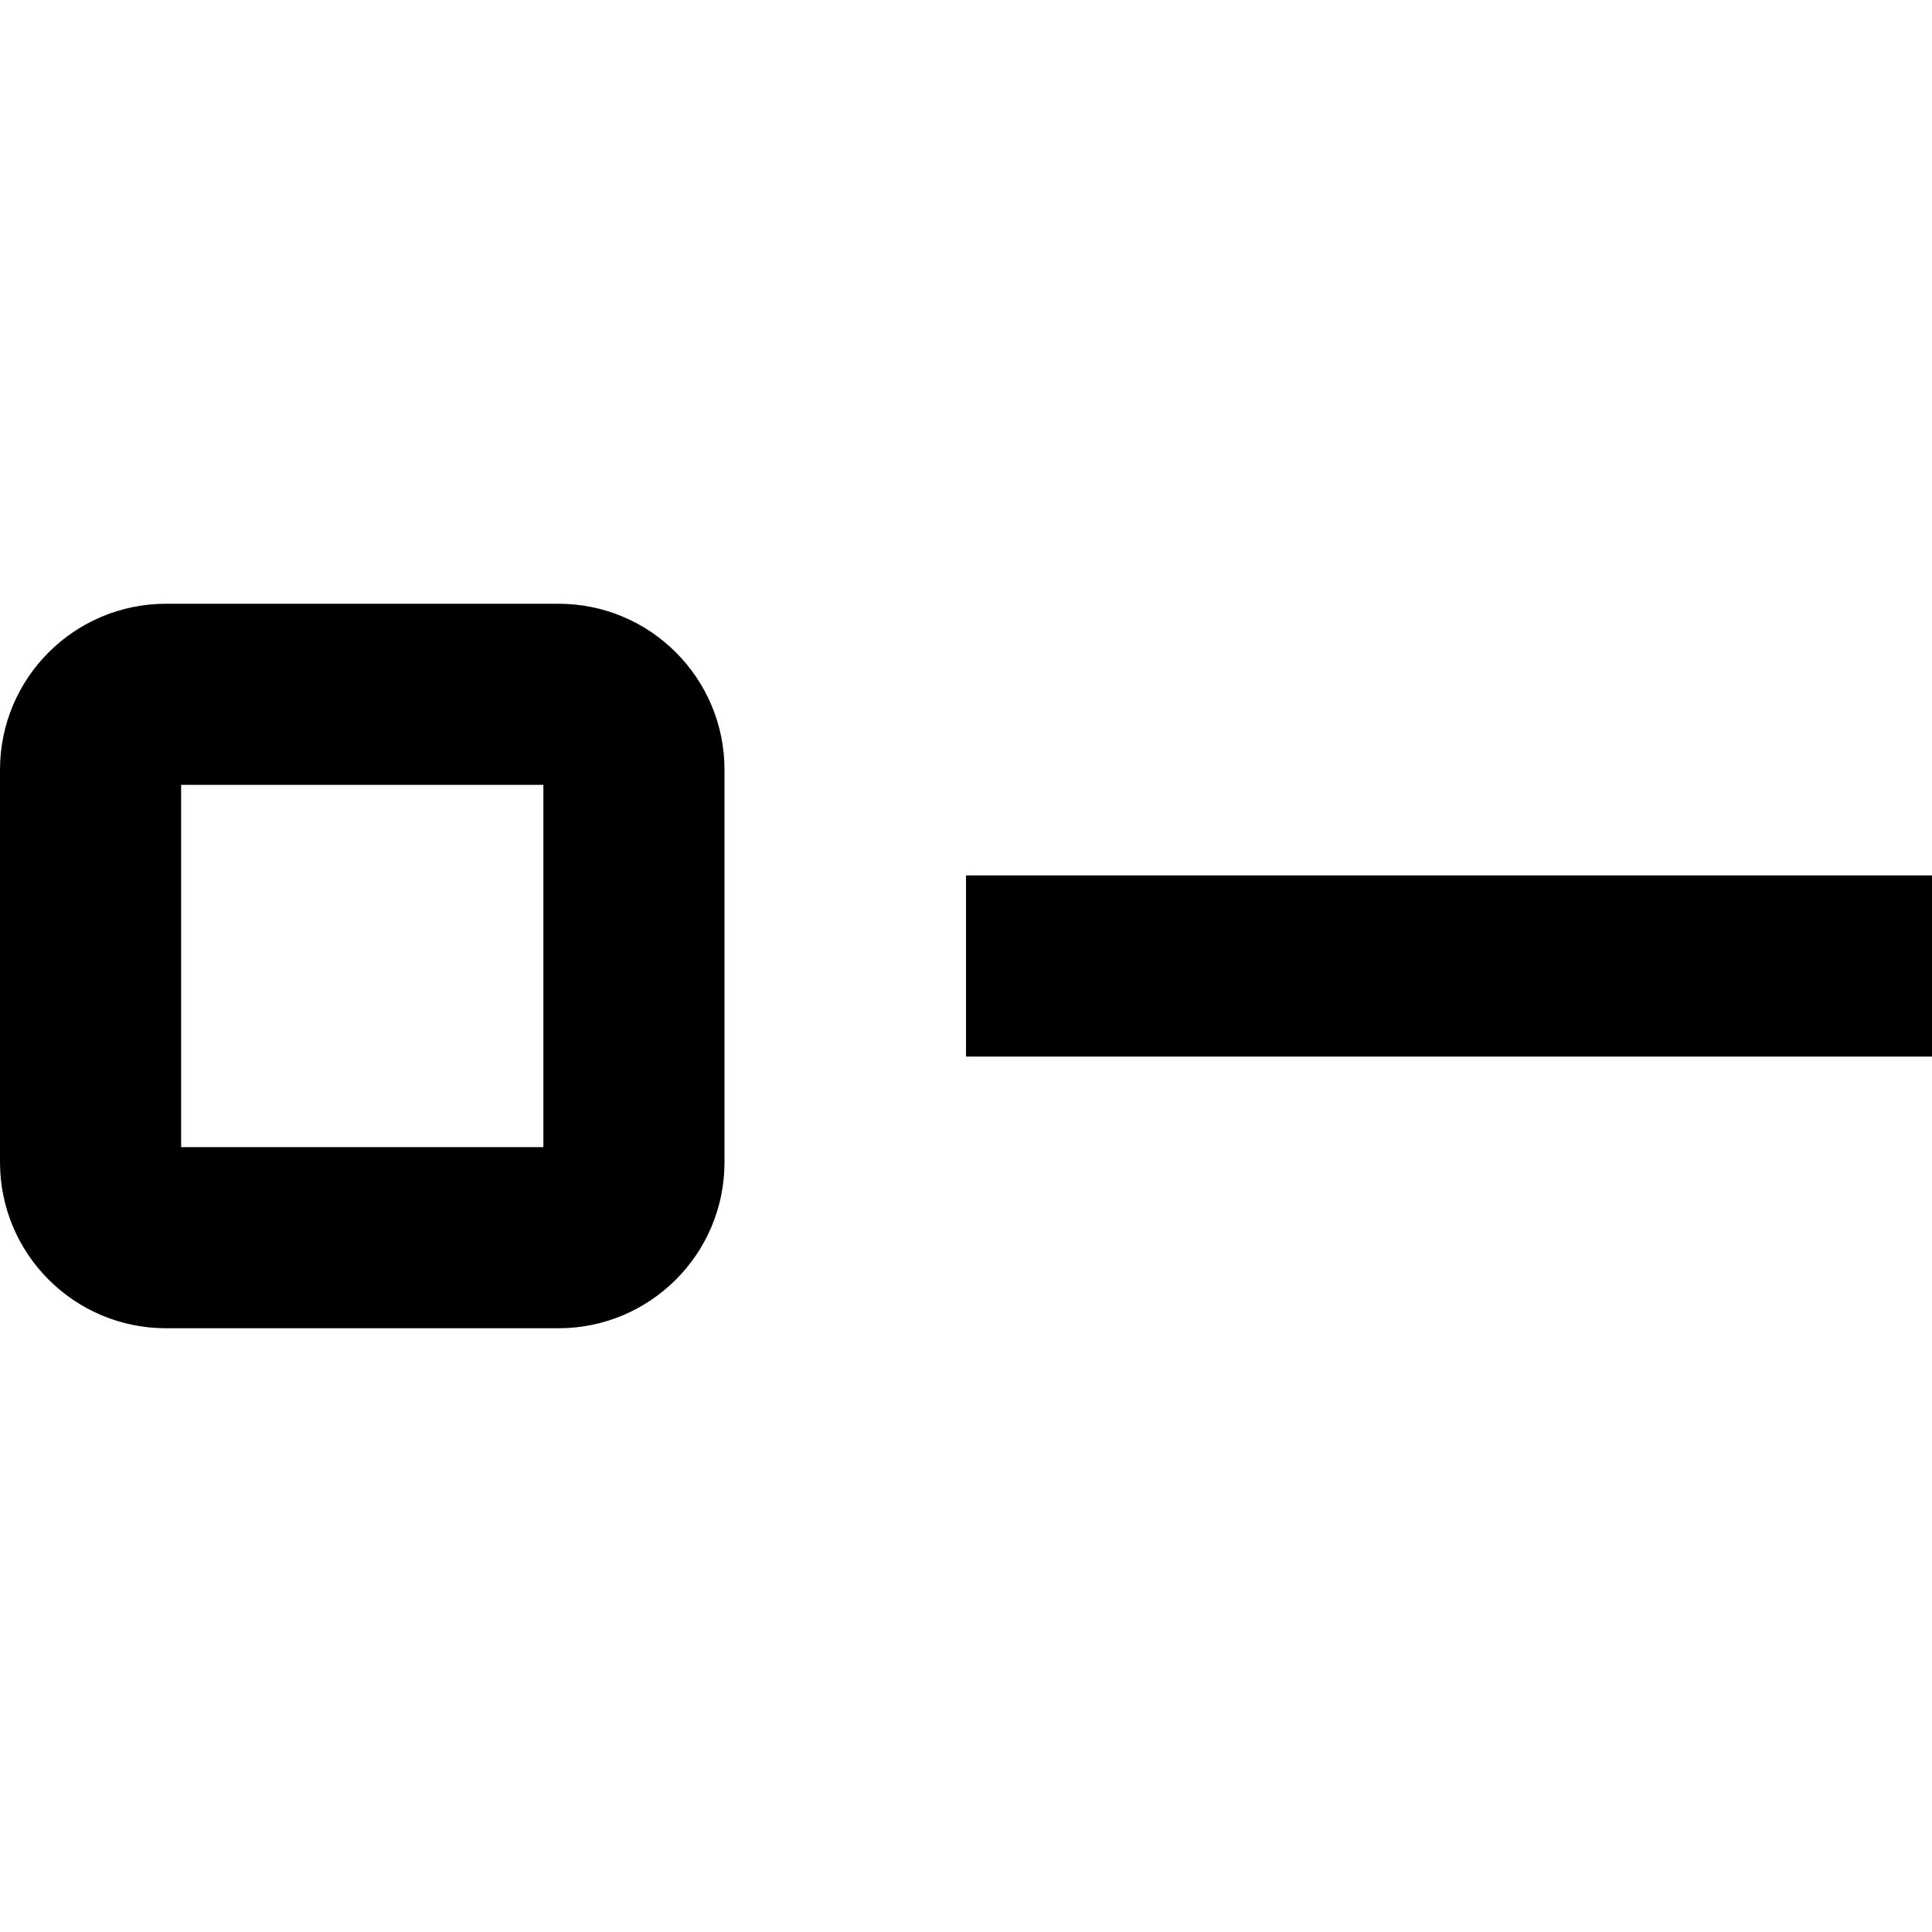 <svg width="16" height="16" fill="none" viewBox="0 0 16 16"><path fill="currentcolor" fill-rule="evenodd" d="M0 6.375C0 5.615.616 5 1.375 5h3.25C5.385 5 6 5.616 6 6.375v3.25C6 10.385 5.384 11 4.625 11h-3.25C.615 11 0 10.384 0 9.625zm1.5.125v3h3v-3zM16 8.75H8v-1.5h8z" clip-rule="evenodd"/></svg>